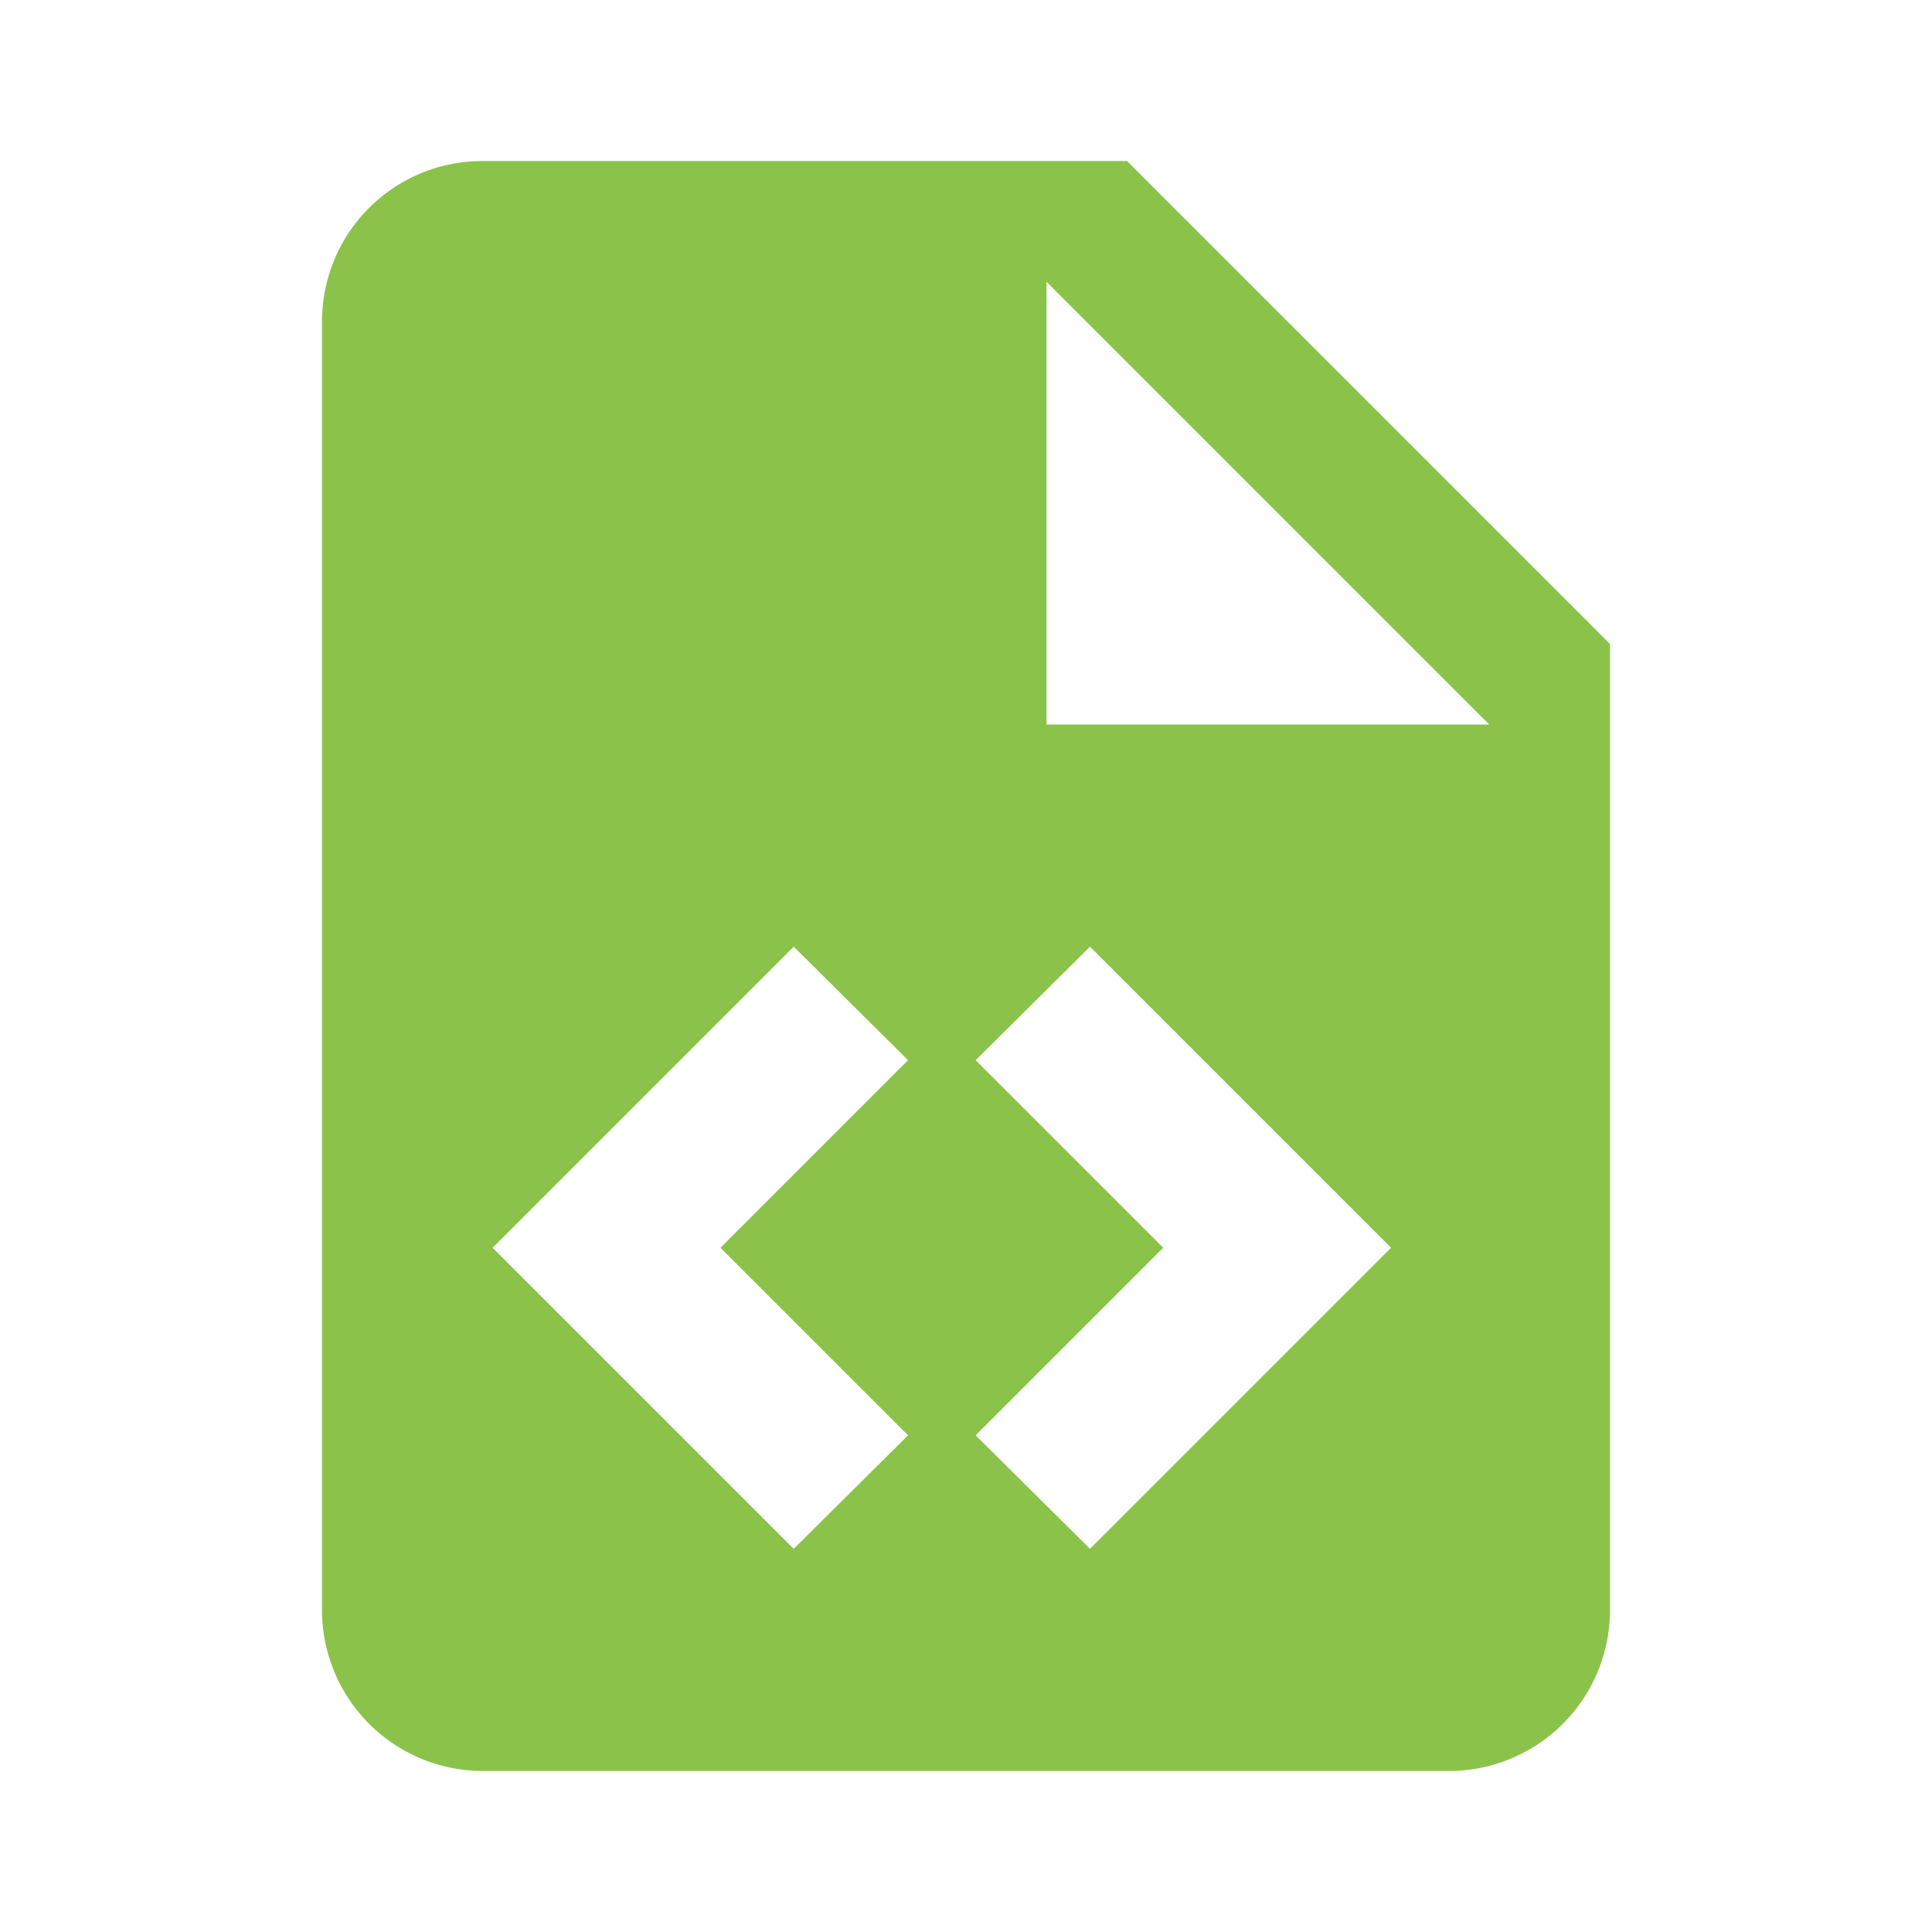 <?xml version="1.0" standalone="no"?><!DOCTYPE svg PUBLIC "-//W3C//DTD SVG 1.1//EN" "http://www.w3.org/Graphics/SVG/1.1/DTD/svg11.dtd"><svg t="1680272636004" class="icon" viewBox="0 0 1024 1024" version="1.1" xmlns="http://www.w3.org/2000/svg" p-id="27175" xmlns:xlink="http://www.w3.org/1999/xlink" width="200" height="200"><path d="M554.667 384h234.667L554.667 149.333V384M256 85.333h341.333l256 256v512a85.333 85.333 0 0 1-85.333 85.333H256a85.333 85.333 0 0 1-85.333-85.333V170.667c0-47.36 37.973-85.333 85.333-85.333m5.12 576l159.573 159.573 60.587-60.16-99.413-99.413 99.413-99.413-60.587-60.16-159.573 159.573m476.16 0l-159.573-159.573-60.587 60.16 99.413 99.413-99.413 99.413 60.587 60.16 159.573-159.573z" fill="#8BC34A" p-id="27176"></path></svg>